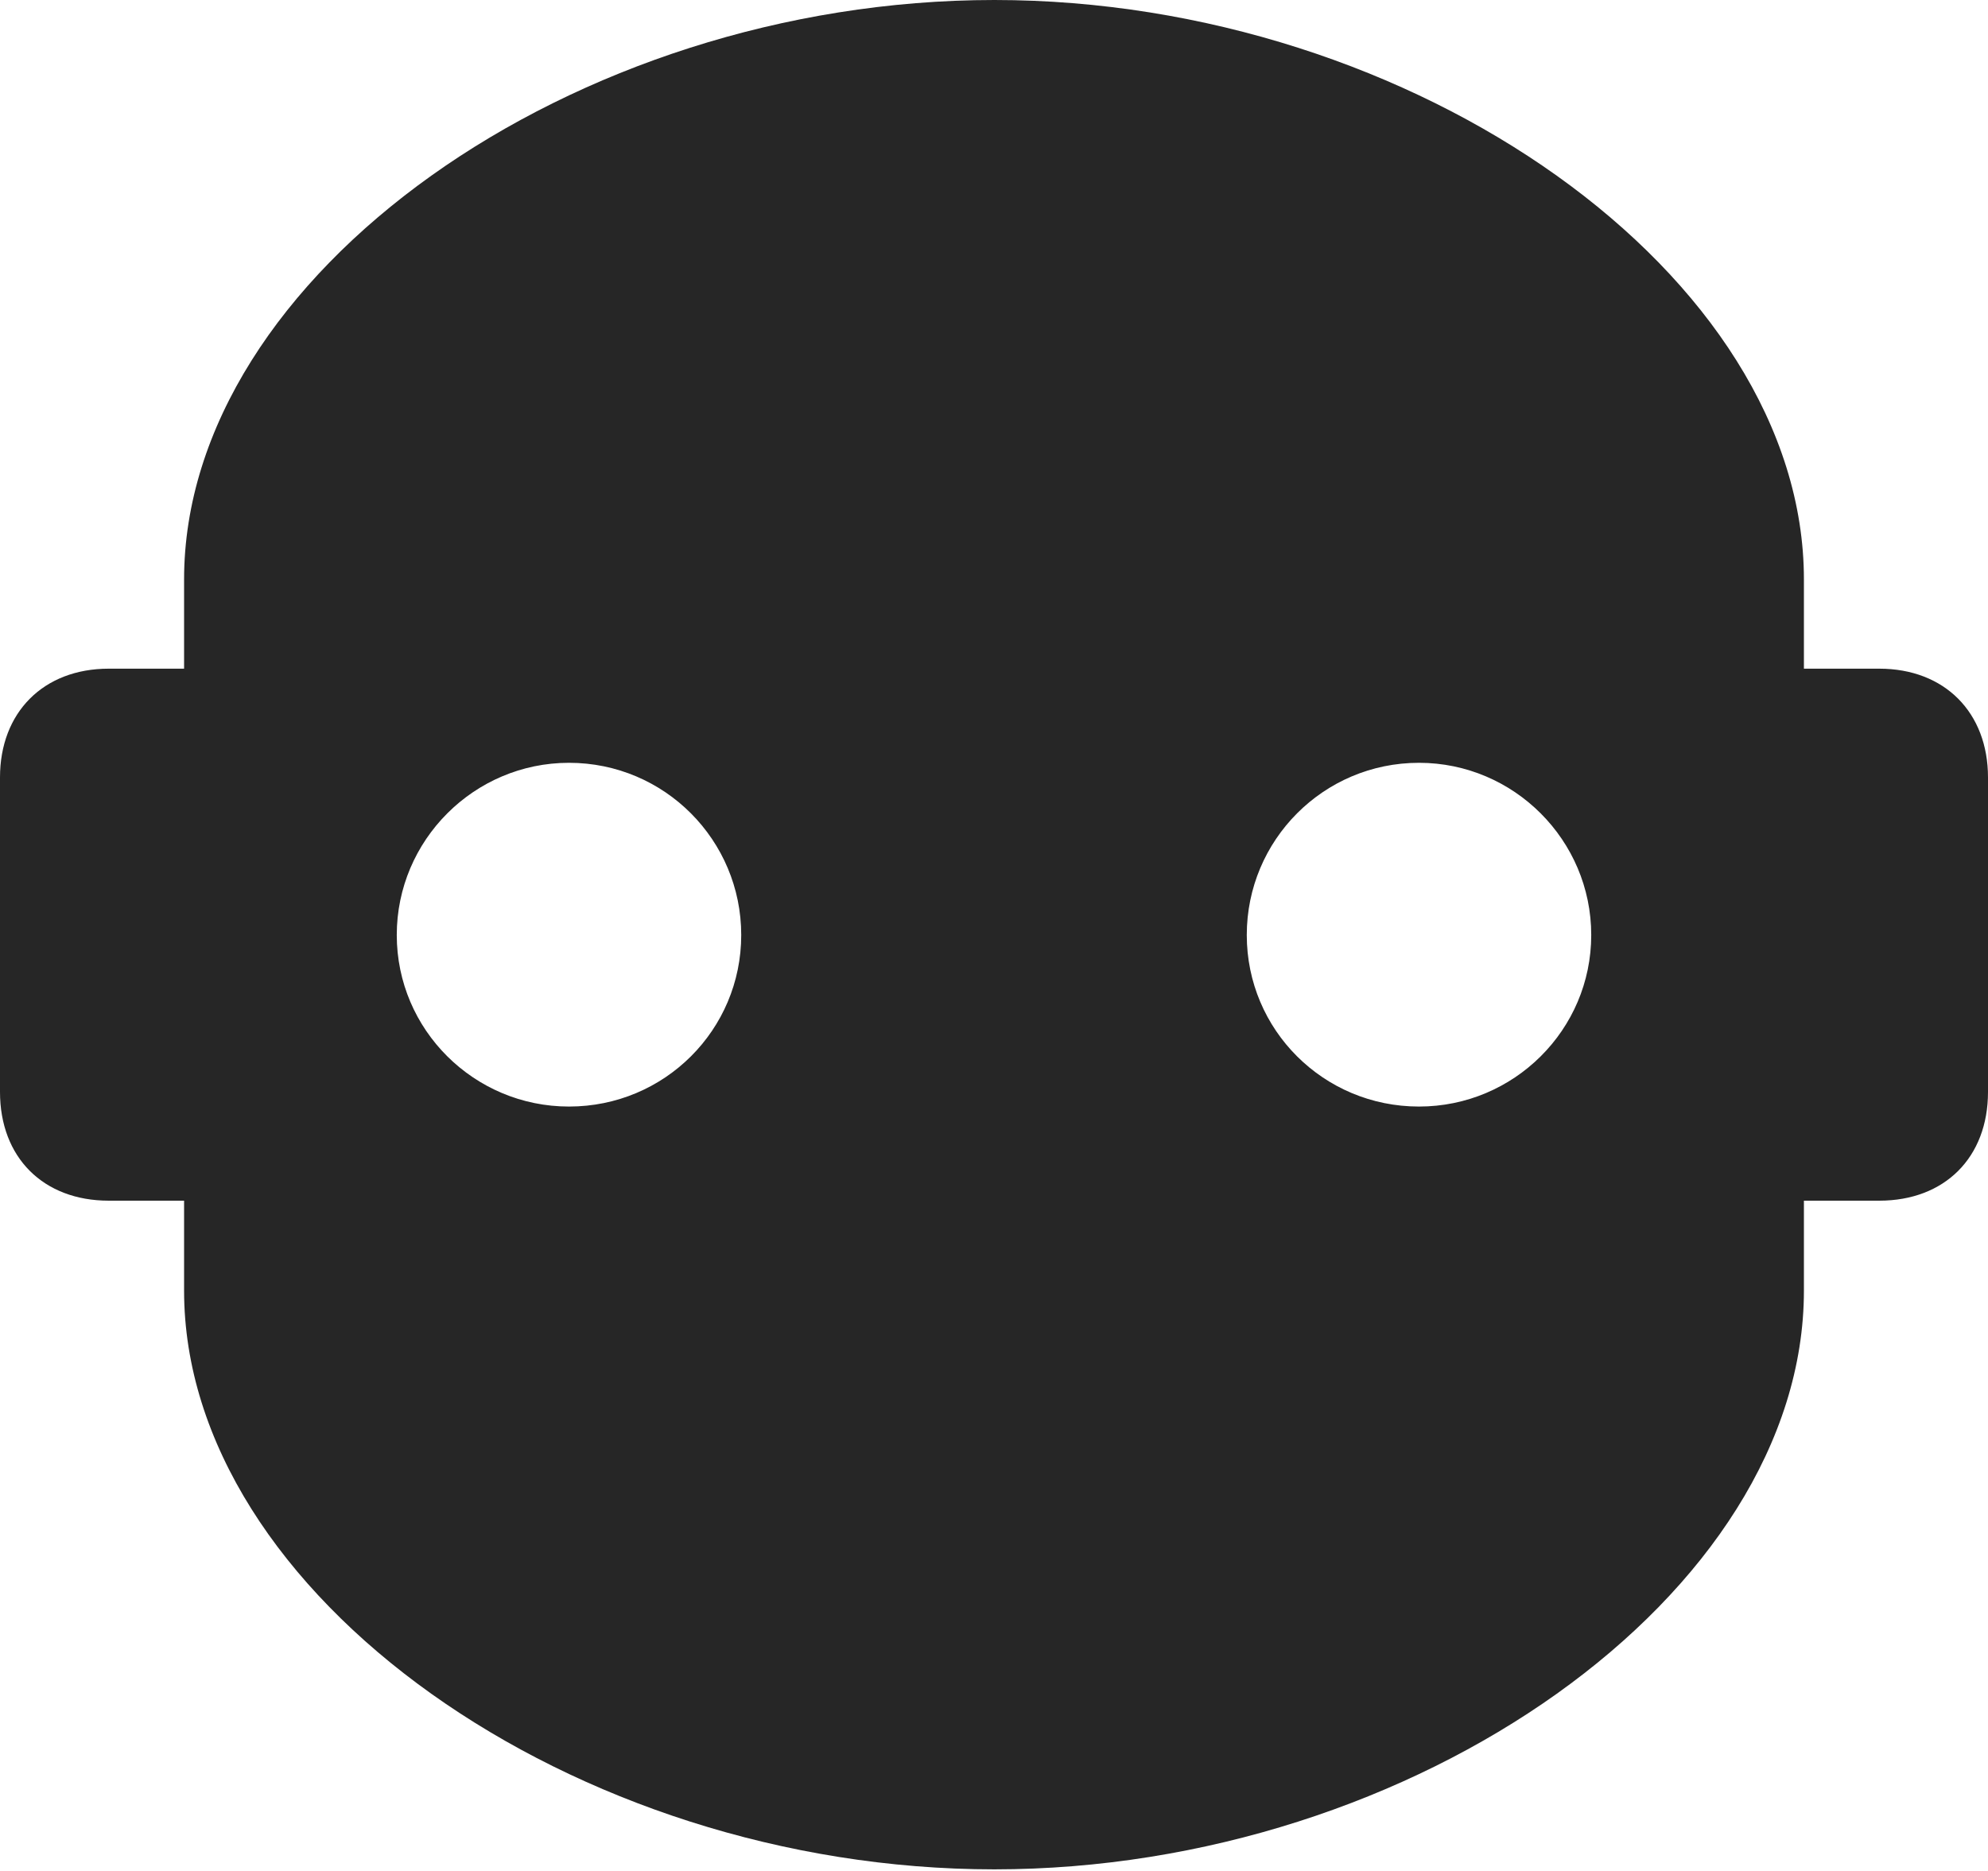 <?xml version="1.0" encoding="UTF-8"?>
<!--Generator: Apple Native CoreSVG 326-->
<!DOCTYPE svg
PUBLIC "-//W3C//DTD SVG 1.1//EN"
       "http://www.w3.org/Graphics/SVG/1.1/DTD/svg11.dtd">
<svg version="1.1" xmlns="http://www.w3.org/2000/svg" xmlns:xlink="http://www.w3.org/1999/xlink" viewBox="0 0 712.75 670.75">
 <g>
  <rect height="670.75" opacity="0" width="712.75" x="0" y="0"/>
  <path d="M646.75 207.75L646.75 239.75L673.75 239.75C697.25 239.75 712.75 255.5 712.75 278.75L712.75 391.5C712.75 415 697.25 430.5 673.75 430.5L646.75 430.5L646.75 462.75C646.75 571.5 507.25 670.25 356.5 670.25C205.5 670.25 66 571.5 66 462.75L66 430.5L39 430.5C15.5 430.5 0 415 0 391.5L0 278.75C0 255.5 15.5 239.75 39 239.75L66 239.75L66 207.75C66 98.75 205.5 0 356.5 0C507.25 0 646.75 98.75 646.75 207.75ZM142.25 335.25C142.25 369.25 170 396.75 204 396.75C238.25 396.75 265.75 369.25 265.75 335.25C265.75 301.25 238.25 273.5 204 273.5C170 273.5 142.25 301.25 142.25 335.25ZM447 335.25C447 369.25 474.5 396.75 508.75 396.75C542.75 396.75 570.5 369.25 570.5 335.25C570.5 301.25 542.75 273.5 508.75 273.5C474.5 273.5 447 301.25 447 335.25Z" fill="black" fill-opacity="0.85"/>
 </g>
</svg>
